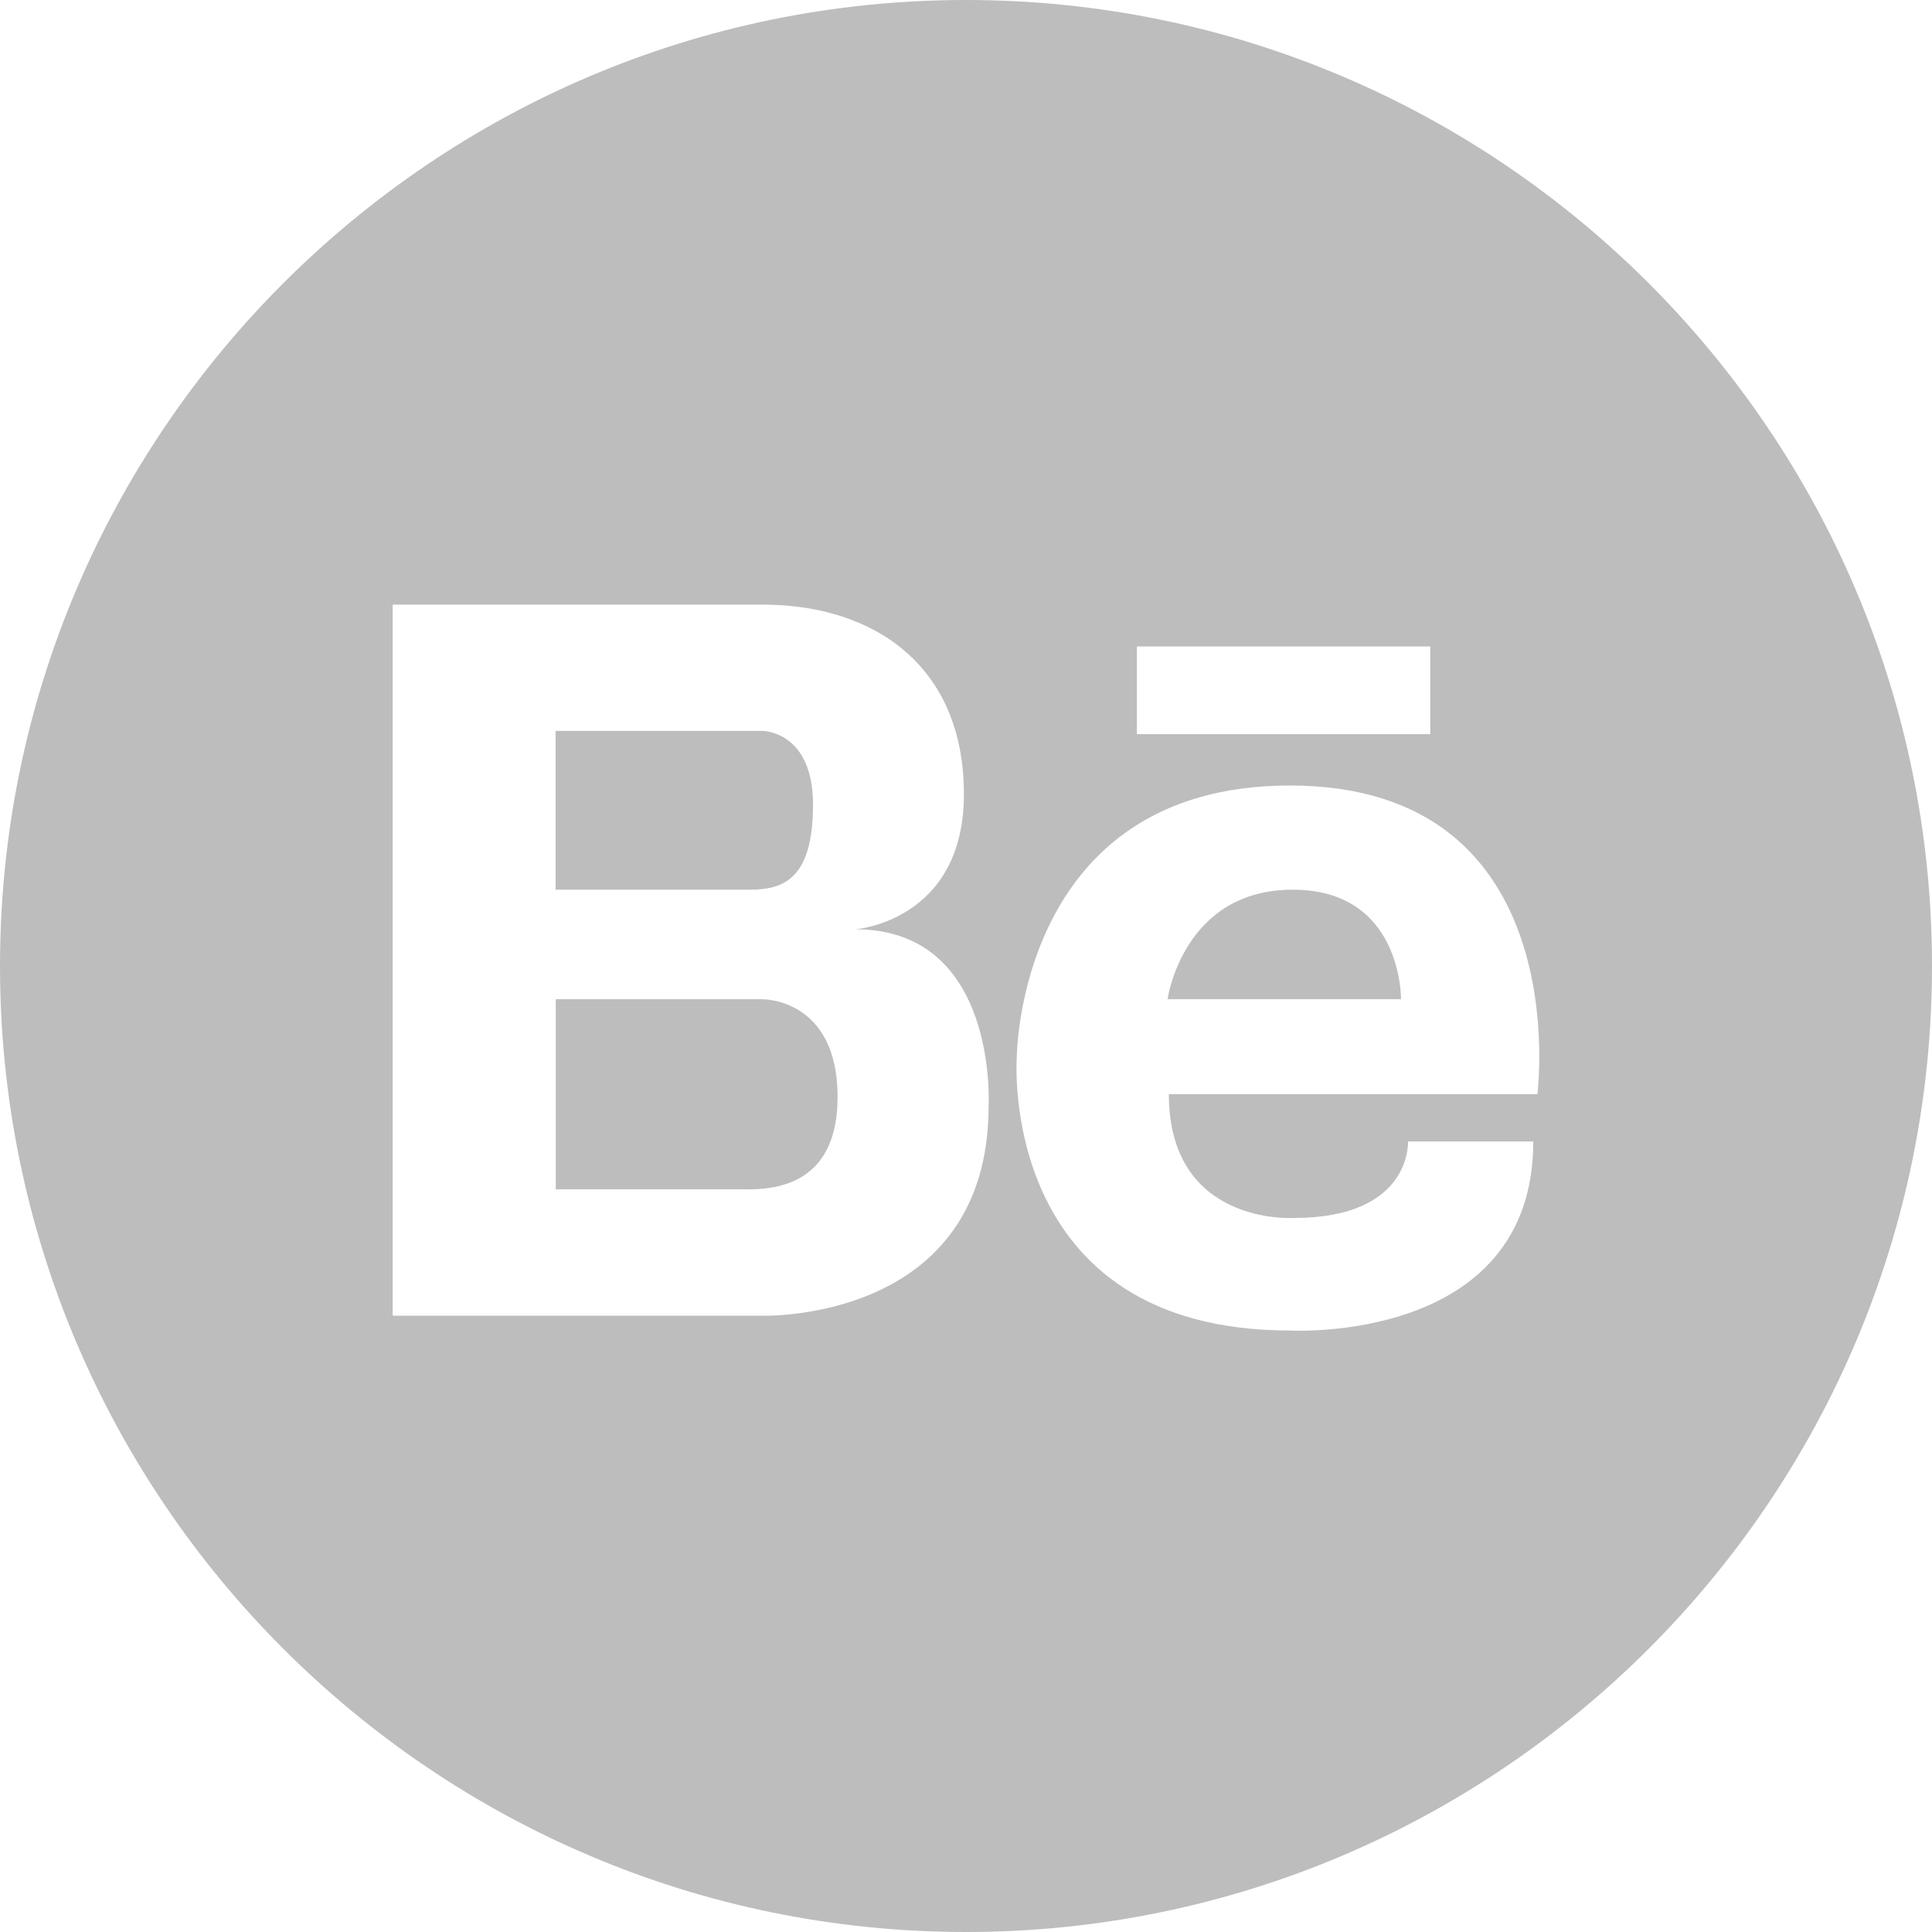 <svg width="24" height="24" fill="#BDBDBD" xmlns="http://www.w3.org/2000/svg"><path d="M10.1 9.999c0-.919-.626-.919-.626-.919H6.902v1.972h2.413c.417 0 .784-.133.784-1.053zM16.058 11.052c-1.364 0-1.554 1.36-1.554 1.36h2.9s.019-1.36-1.346-1.36zM9.474 12.413h-2.57v2.361H9.18c.039 0 .096.002.164 0 .366-.009 1.061-.113 1.061-1.147 0-1.226-.932-1.214-.932-1.214z" fill="#BDBDBD"/><path d="M12 0C5.383 0 0 5.383 0 12c0 6.616 5.383 12 12 12 6.616 0 12-5.384 12-12 0-6.617-5.383-12-12-12zm2.123 8.031h3.644V9.12h-3.644V8.031zm-1.842 5.706c0 2.696-2.807 2.607-2.807 2.607H4.878V7.511h4.596c1.398 0 2.5.772 2.5 2.353 0 1.58-1.347 1.68-1.347 1.68 1.776 0 1.654 2.193 1.654 2.193zm6.818-.145H14.52c0 1.641 1.555 1.538 1.555 1.538 1.467 0 1.416-.95 1.416-.95h1.556c0 2.522-3.023 2.348-3.023 2.348-3.627 0-3.394-3.376-3.394-3.376s-.003-3.394 3.394-3.394c3.575 0 3.073 3.834 3.074 3.834z" fill="#BDBDBD"/></svg>
